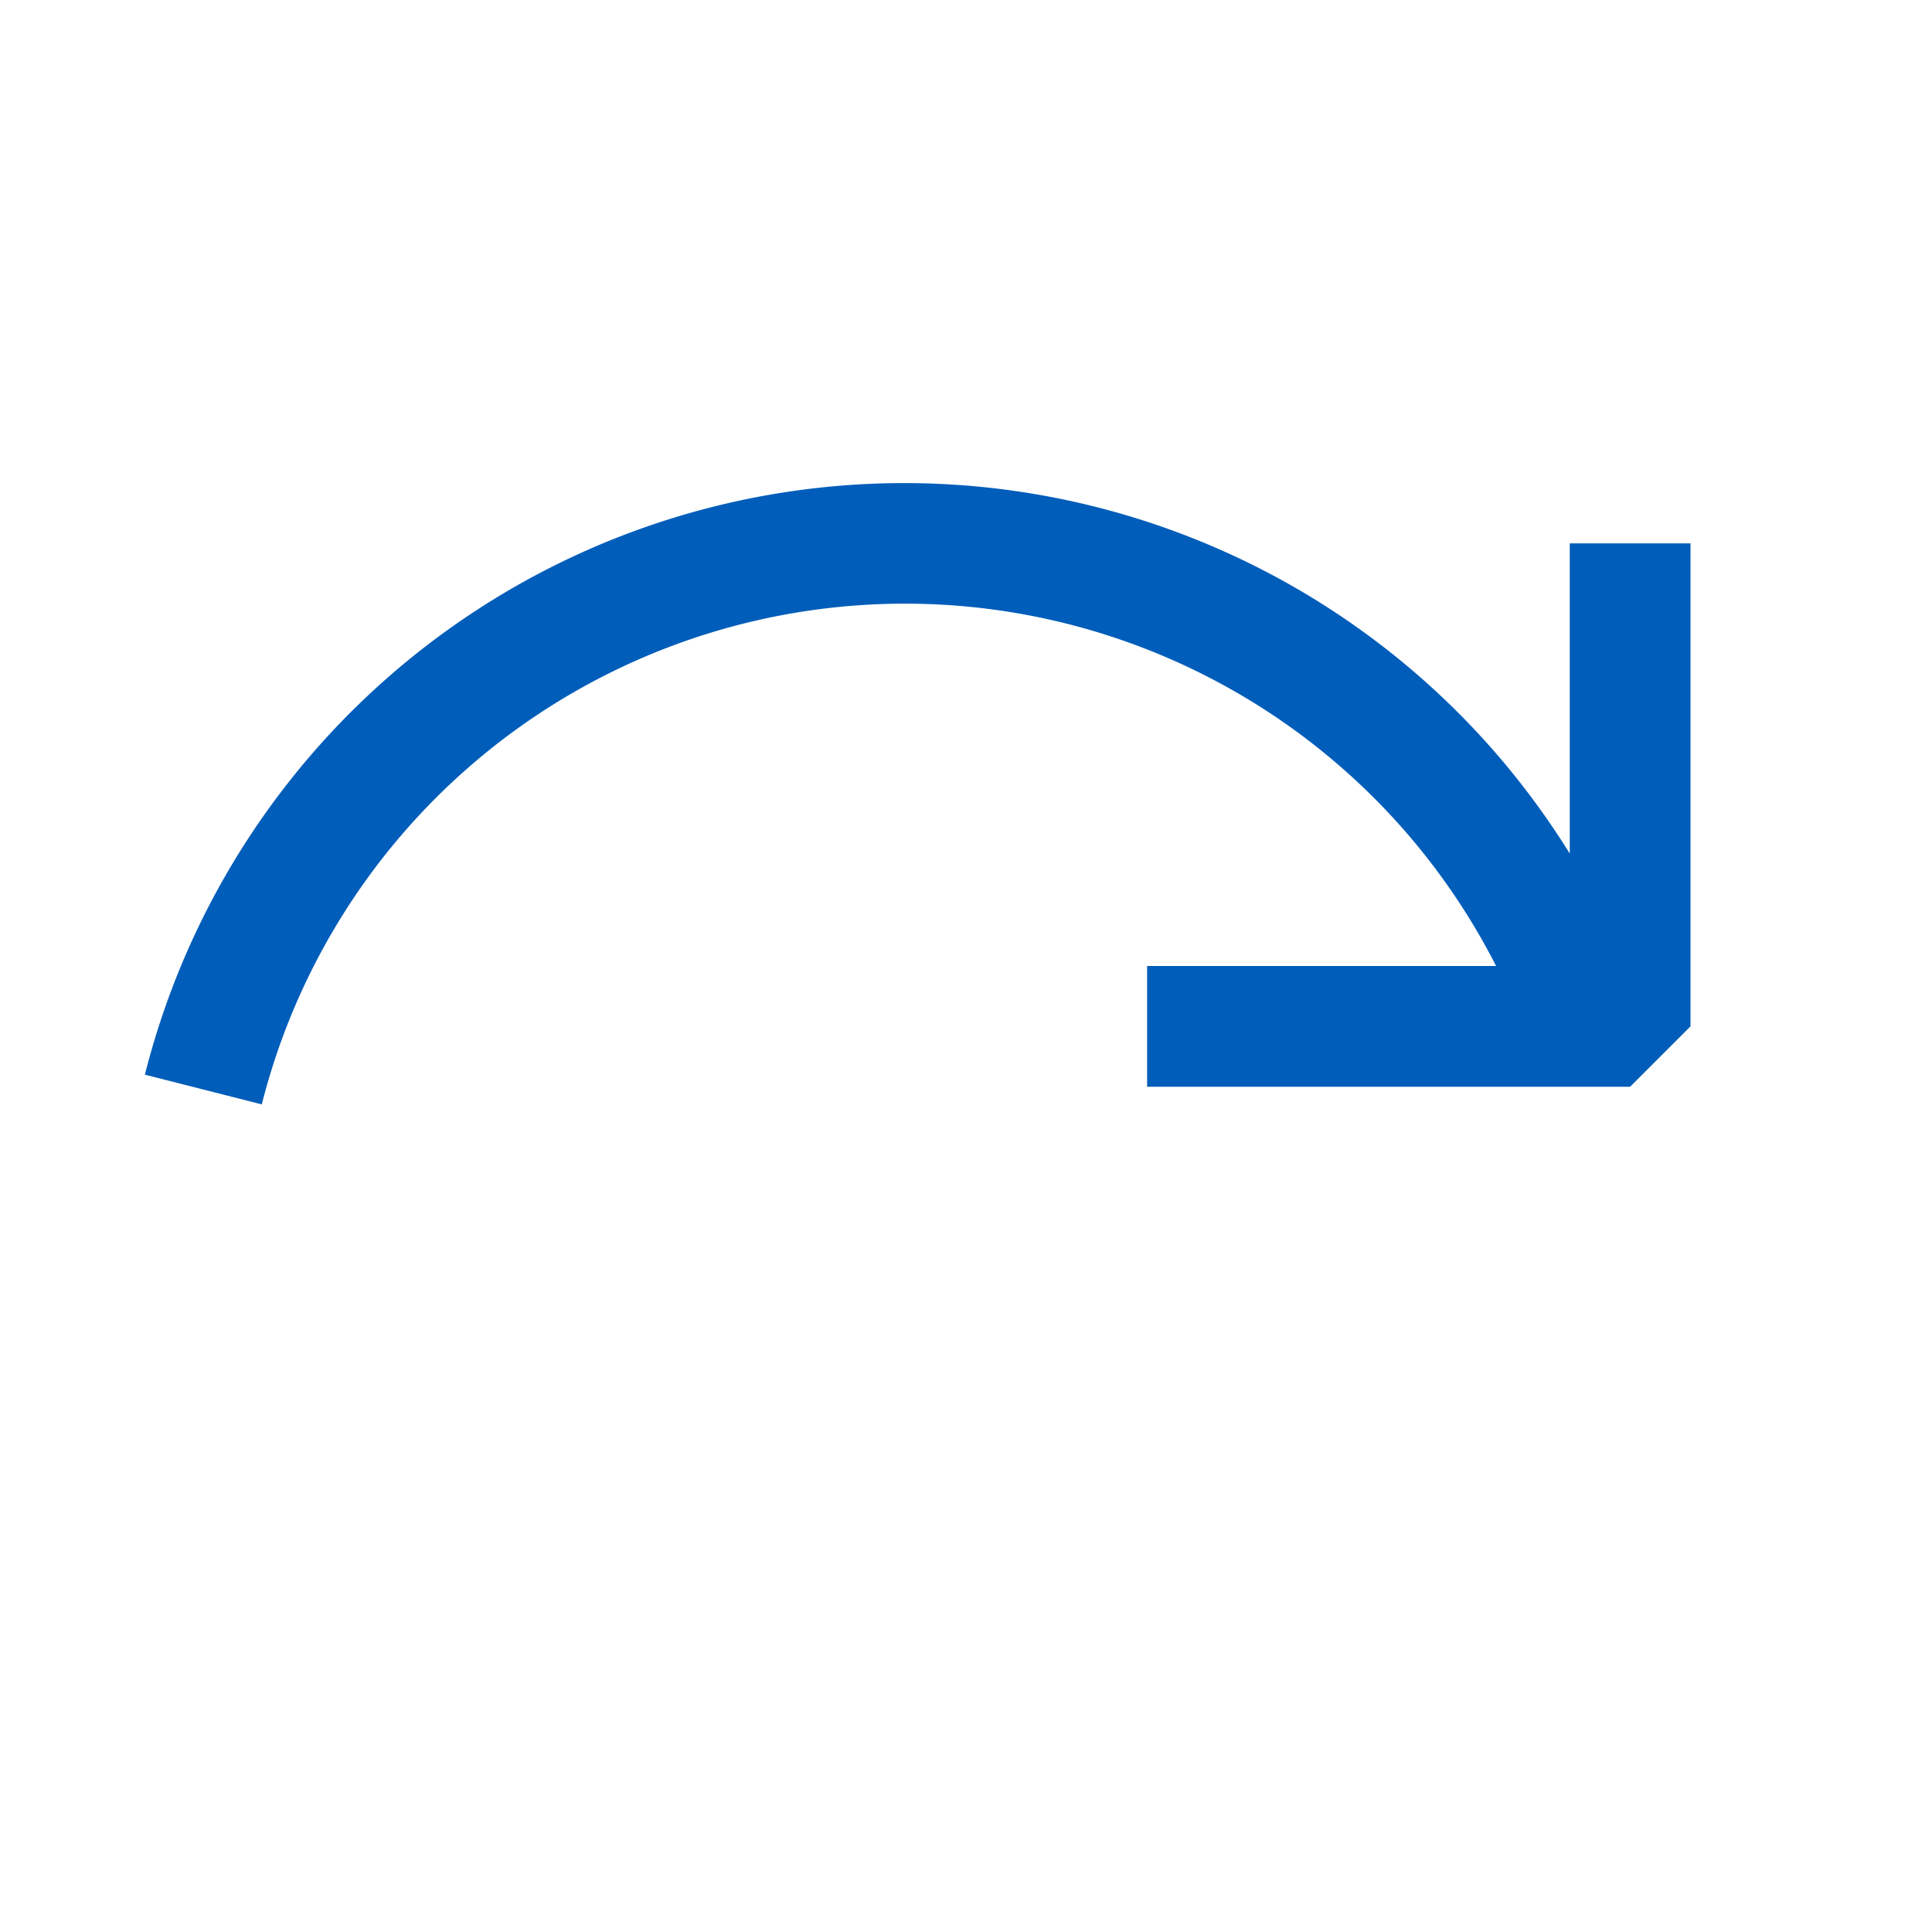 <svg xmlns="http://www.w3.org/2000/svg" viewBox="0 0 16 16">
  <defs>
    <style>.canvas{fill: none; opacity: 0;}.light-blue{fill: #005dba; opacity: 1;}</style>
  </defs>
  <title>IconLightStepForward</title>
  <g id="canvas" class="canvas">
    <path class="canvas" d="M16,16H0V0H16Z" />
  </g>
  <g id="level-1">
    <path class="light-blue" d="M14,4.5v4l-.5.5h-4V8h2.89A5.494,5.494,0,0,0,2.168,9.146L1.2,8.9A6.485,6.485,0,0,1,13,7.069V4.5Z" />
  </g>
</svg>
